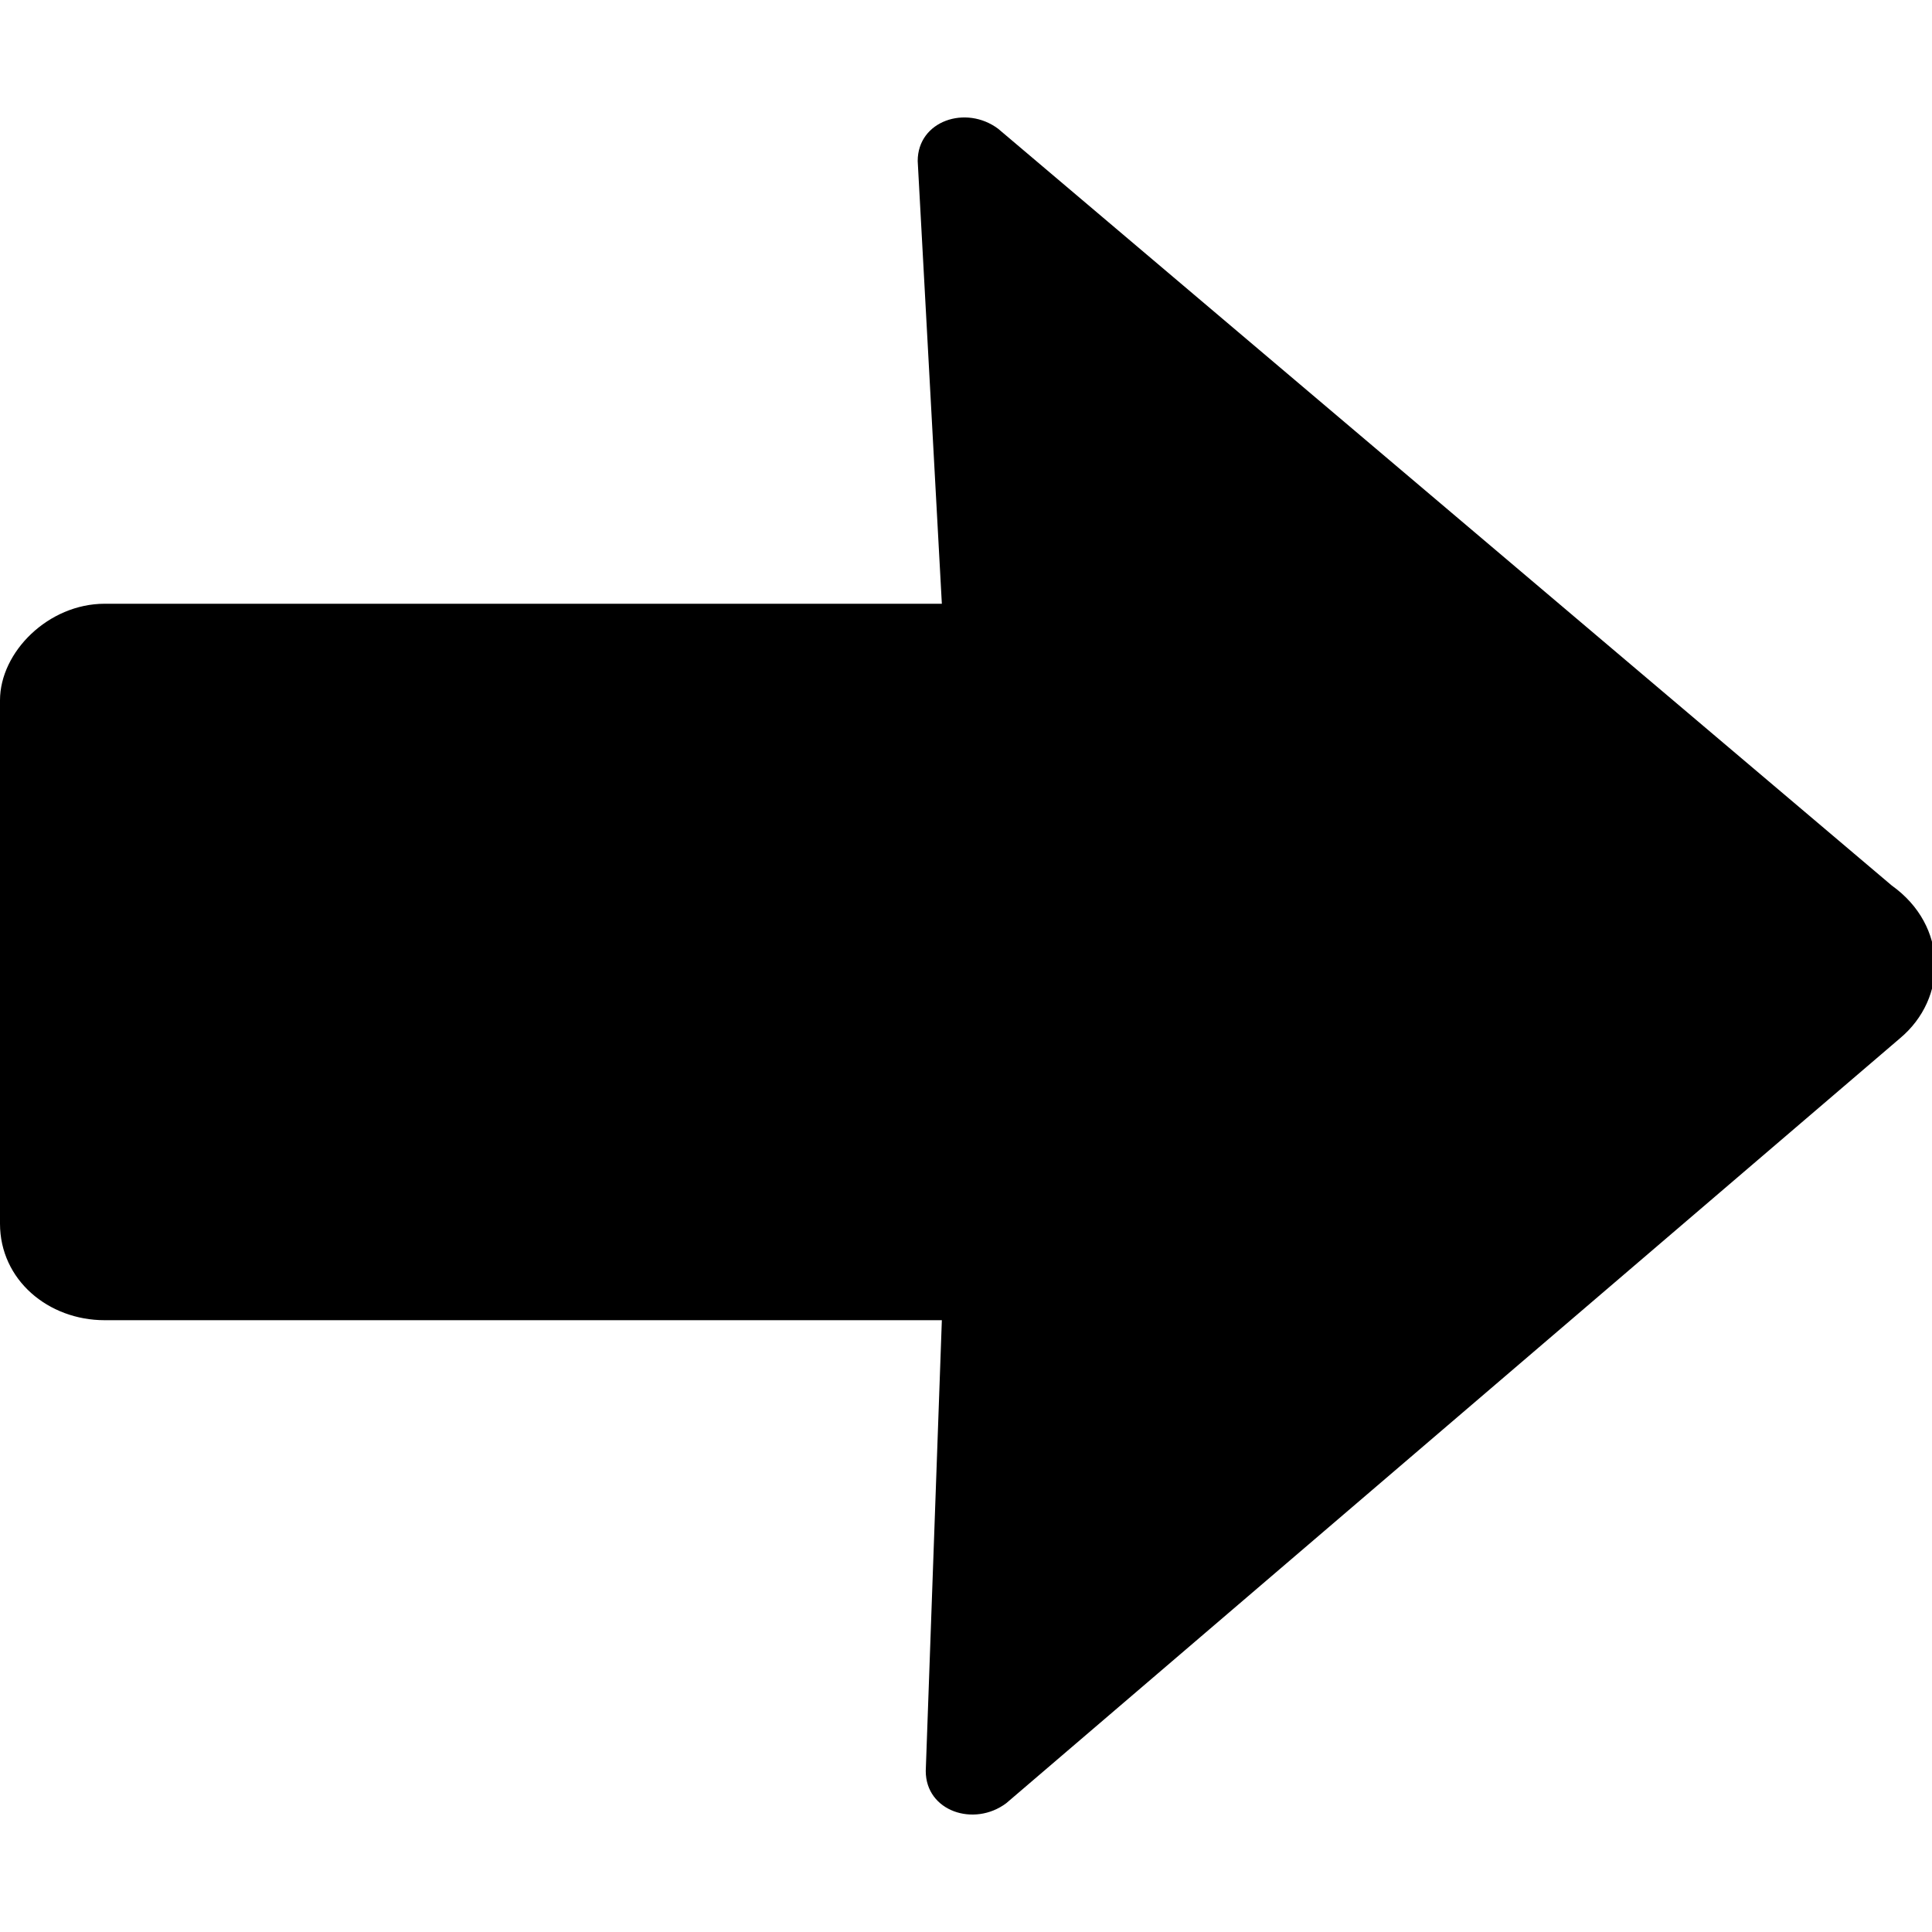 <?xml version="1.0" encoding="utf-8"?>
<!-- Generator: Adobe Illustrator 19.2.1, SVG Export Plug-In . SVG Version: 6.00 Build 0)  -->
<!DOCTYPE svg PUBLIC "-//W3C//DTD SVG 1.0//EN" "http://www.w3.org/TR/2001/REC-SVG-20010904/DTD/svg10.dtd">
<svg version="1.0" id="Livello_1" xmlns="http://www.w3.org/2000/svg" xmlns:xlink="http://www.w3.org/1999/xlink" x="0px" y="0px"
	 viewBox="0 0 24 24" style="enable-background:new 0 0 24 24;" xml:space="preserve">
<g id="Livello_3">
	<path d="M23.5,11L12.4,1.6c-0.4-0.3-1-0.1-1,0.4l0.3,5.5H1.3C0.6,7.5,0,8.1,0,8.7v6.5c0,0.7,0.6,1.2,1.3,1.2h10.4L11.5,22
		c0,0.5,0.6,0.7,1,0.4l11.1-9.5C24.2,12.4,24.2,11.5,23.5,11z"/>
</g>
</svg>
